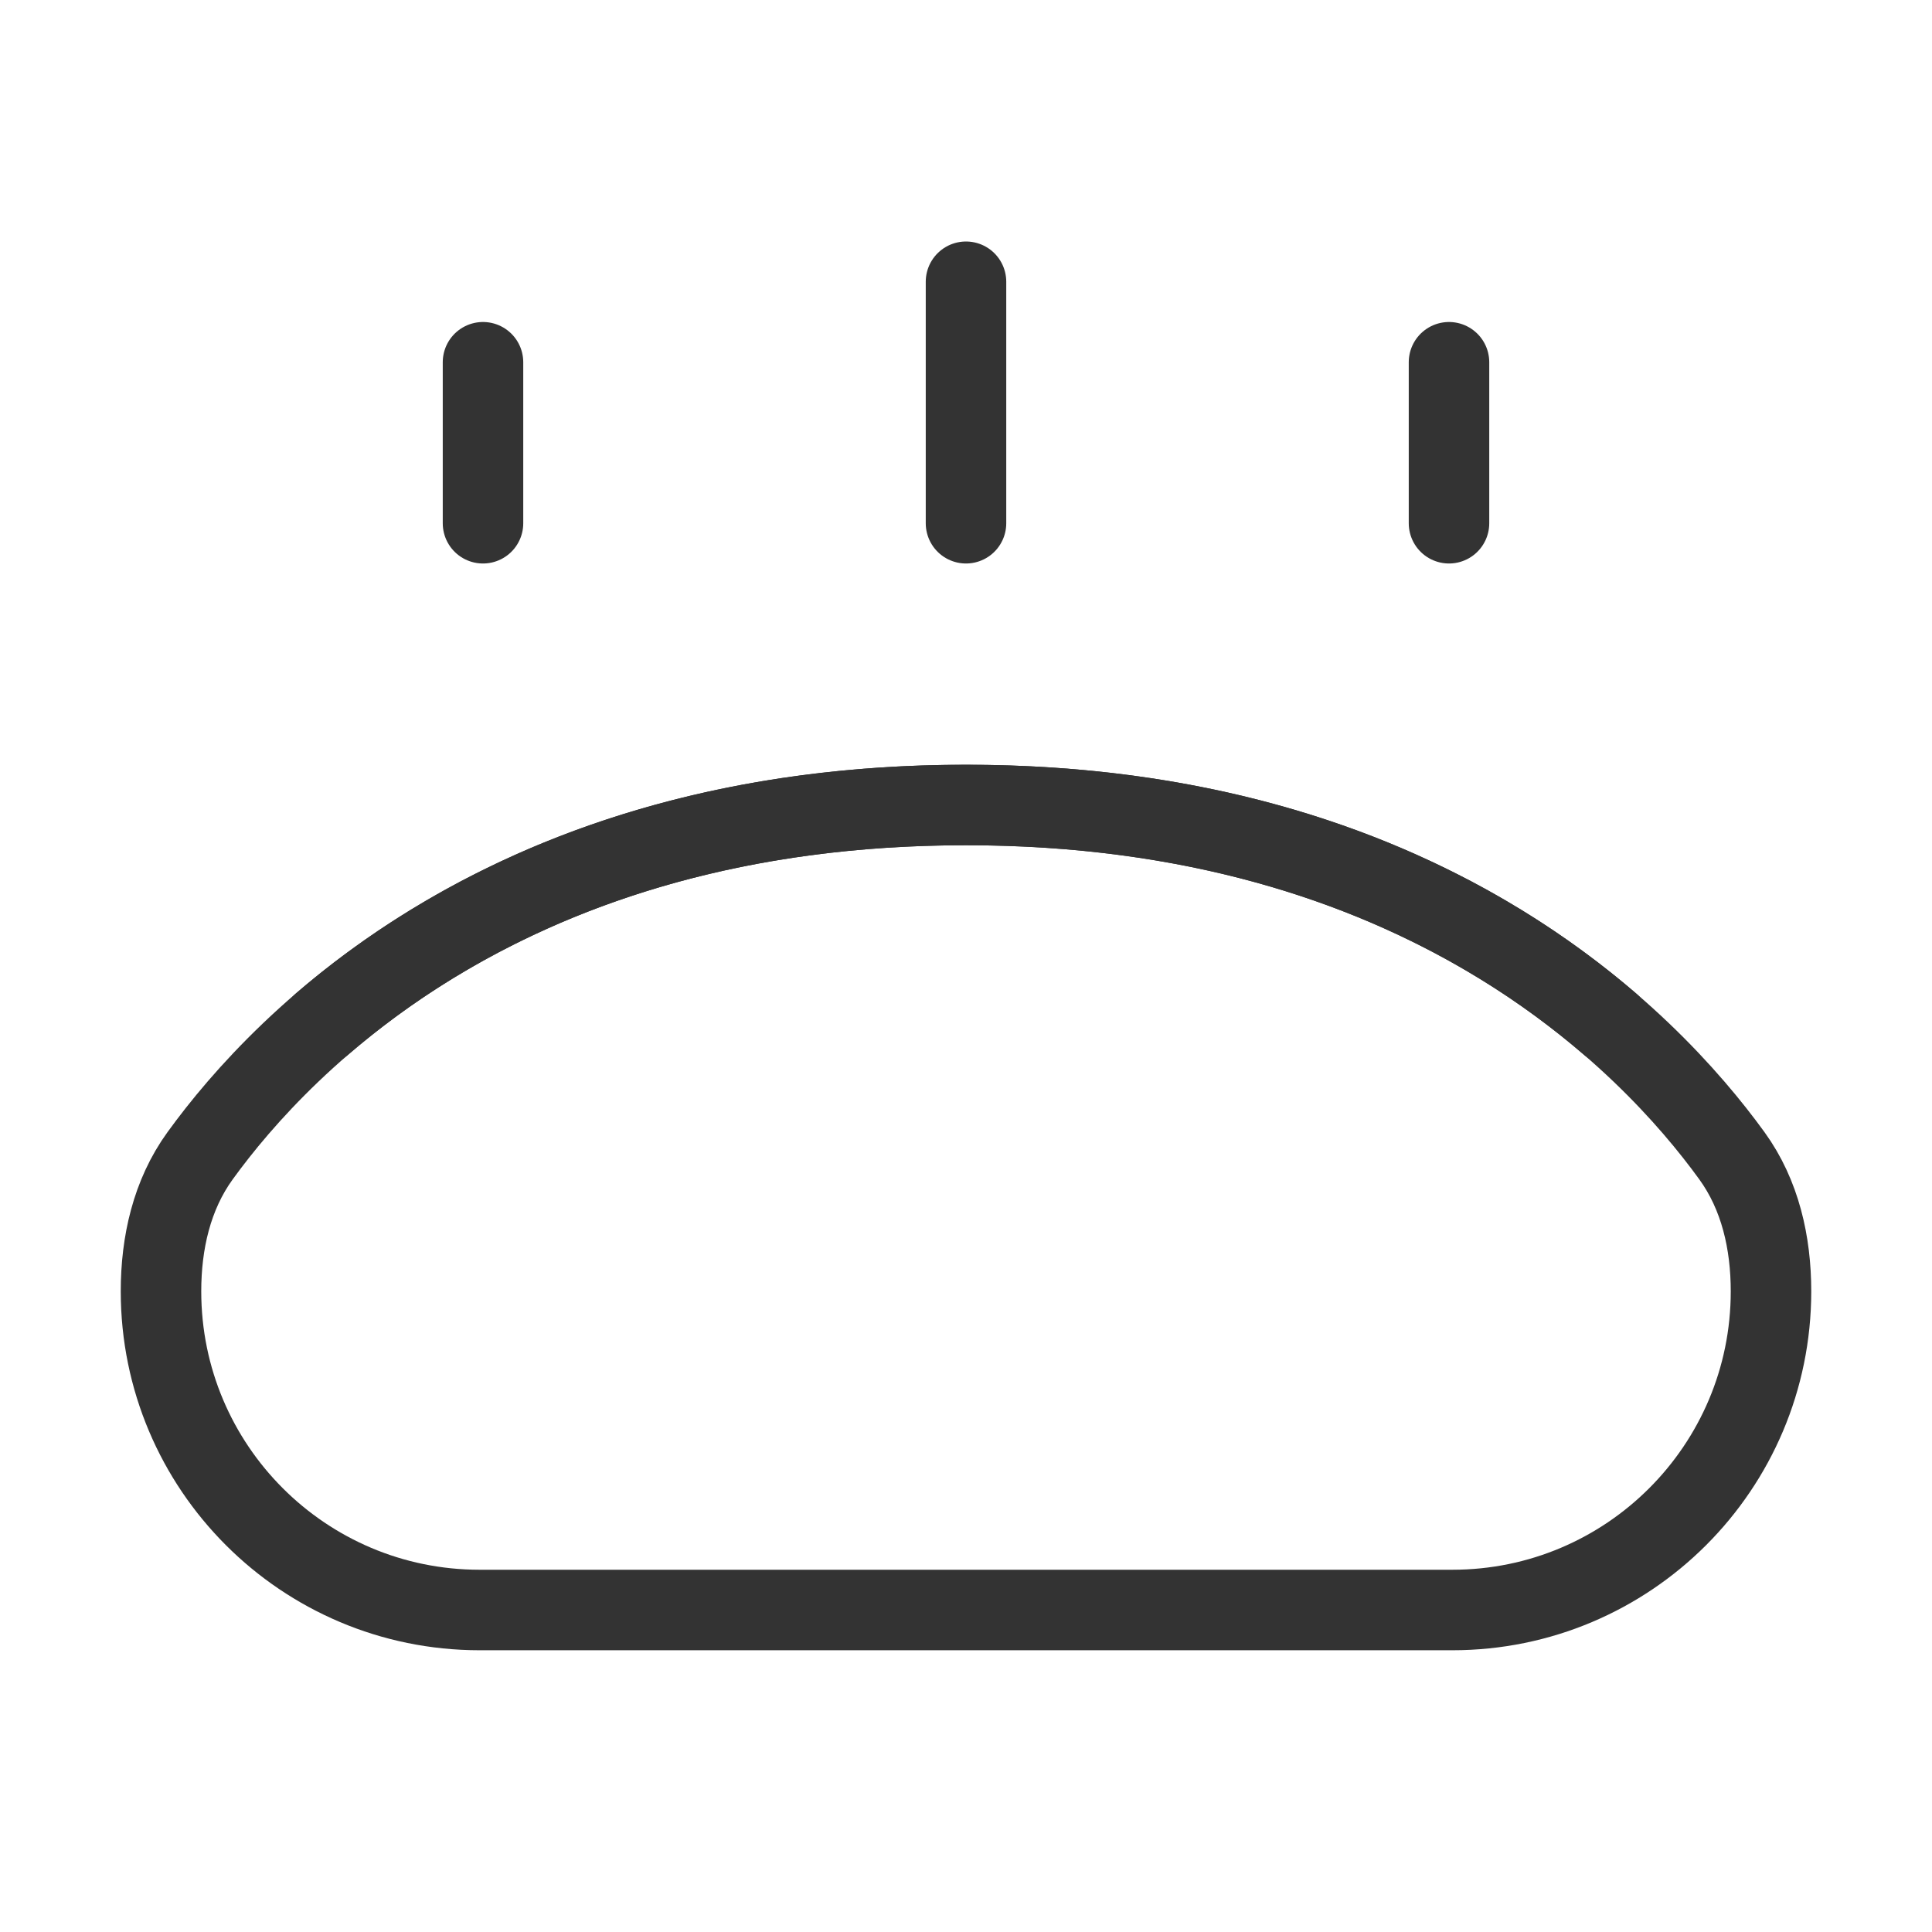 <svg width="48" height="48" viewBox="0 0 48 48" fill="none" xmlns="http://www.w3.org/2000/svg">
<path d="M4 32.083C4 30.881 4.266 29.688 4.971 28.715C7.045 25.851 12.67 20 24 20C35.33 20 40.955 25.851 43.029 28.715C43.734 29.688 44 30.881 44 32.083C44 36.456 40.456 40 36.083 40H11.917C7.544 40 4 36.456 4 32.083Z" stroke="#333333" stroke-width="2" stroke-linecap="round" stroke-linejoin="round"/>
<path d="M12 9V13" stroke="#333333" stroke-width="2" stroke-linecap="round"/>
<path d="M36 9V13" stroke="#333333" stroke-width="2" stroke-linecap="round"/>
<path d="M24 7V13" stroke="#333333" stroke-width="2" stroke-linecap="round"/>
<path d="M40 25.443C36.906 22.779 31.808 20 24 20C16.192 20 11.094 22.779 8 25.443" stroke="#333333" stroke-width="2" stroke-linecap="round"/>
</svg>

